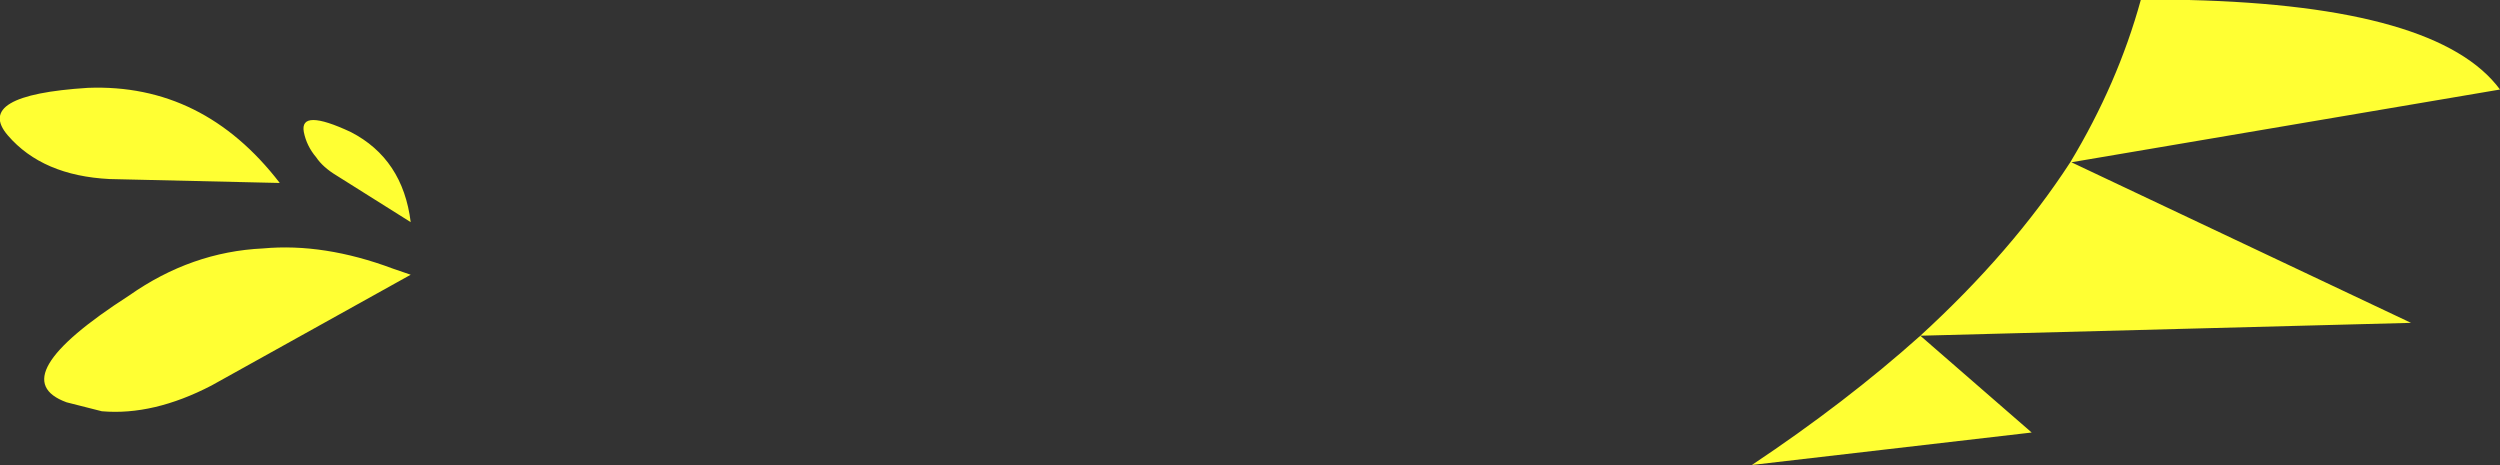 <?xml version="1.0" encoding="UTF-8" standalone="no"?>
<svg xmlns:xlink="http://www.w3.org/1999/xlink" height="41.55px" width="223.4px" xmlns="http://www.w3.org/2000/svg">
  <rect width="100%" height="100%" fill="#333333" stroke="none"/>
  <g transform="matrix(1.0, 0.0, 0.0, 1.0, 111.7, 20.8)">
    <path d="M59.9 9.2 Q68.1 1.7 73.3 -6.3 77.55 -13.35 79.6 -20.8 L83.9 -20.8 Q106.2 -20.25 111.7 -12.8 L73.4 -6.3 103.75 8.05 59.9 9.2 69.85 17.85 44.85 20.75 Q53.25 15.15 59.9 9.2 M-81.6 -5.1 Q-82.85 -5.85 -83.45 -6.75 -84.3 -7.75 -84.55 -9.0 -84.95 -11.15 -80.35 -9.0 -75.7 -6.6 -75.0 -0.95 L-81.6 -5.1 M-111.0 -8.7 Q-114.1 -12.3 -103.85 -12.95 -93.55 -13.35 -86.7 -4.45 L-101.9 -4.8 Q-107.9 -5.1 -111.0 -8.7 M-100.15 5.6 Q-94.6 1.7 -88.2 1.4 -82.75 0.9 -76.6 3.2 L-75.0 3.75 -92.8 13.65 Q-98.0 16.35 -102.6 15.95 L-105.75 15.15 Q-111.65 13.0 -100.15 5.6" fill="#ffff33" fill-rule="evenodd" stroke="none"/>
  </g>
</svg>
